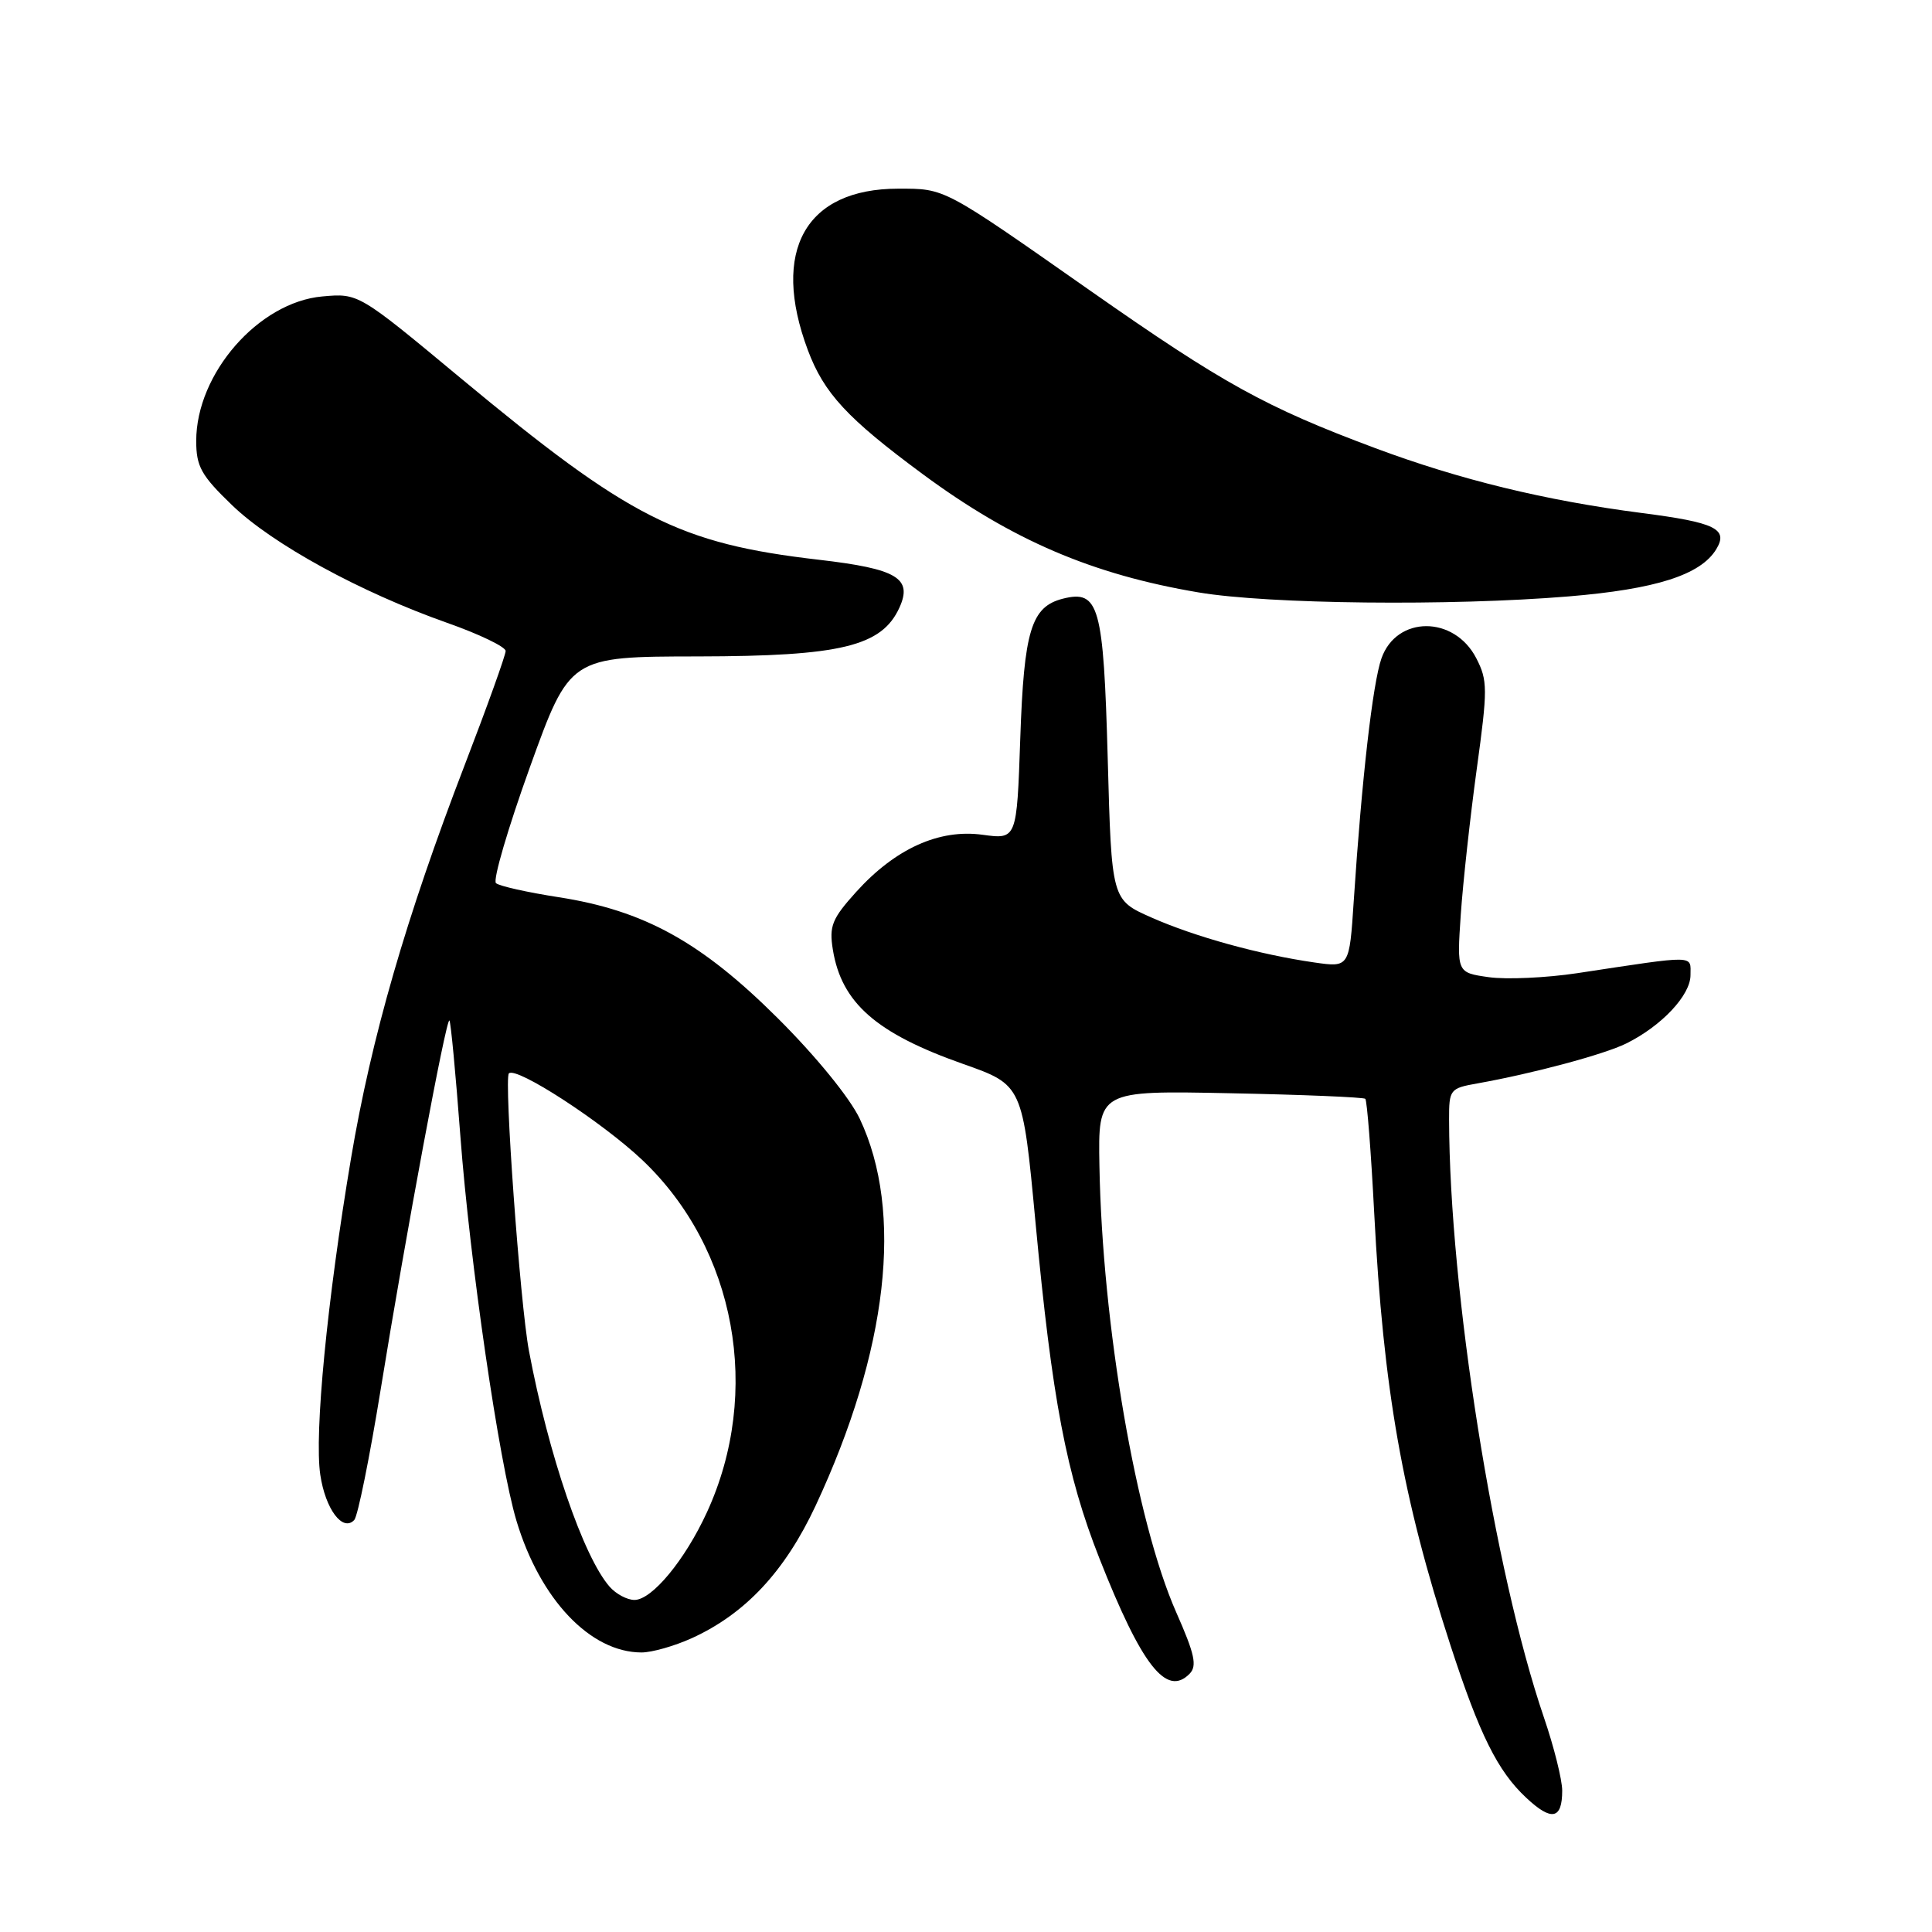 <?xml version="1.0" encoding="UTF-8" standalone="no"?>
<!DOCTYPE svg PUBLIC "-//W3C//DTD SVG 1.1//EN" "http://www.w3.org/Graphics/SVG/1.1/DTD/svg11.dtd" >
<svg xmlns="http://www.w3.org/2000/svg" xmlns:xlink="http://www.w3.org/1999/xlink" version="1.1" viewBox="0 0 256 256">
 <g >
 <path fill="currentColor"
d=" M 207.00 237.27 C 207.00 235.83 205.91 231.47 204.58 227.58 C 197.96 208.19 192.06 171.00 192.01 148.36 C 192.00 144.36 192.13 144.20 195.75 143.56 C 203.15 142.24 212.55 139.72 215.50 138.26 C 220.18 135.94 224.00 131.87 224.00 129.21 C 224.00 126.52 224.97 126.53 209.00 128.95 C 204.88 129.57 199.60 129.81 197.27 129.48 C 193.04 128.88 193.04 128.88 193.56 121.19 C 193.85 116.96 194.80 108.30 195.67 101.95 C 197.14 91.28 197.13 90.16 195.61 87.21 C 192.68 81.54 185.05 81.56 183.05 87.24 C 181.89 90.54 180.44 103.22 179.38 119.35 C 178.80 128.20 178.80 128.20 174.15 127.53 C 166.91 126.49 158.34 124.13 152.56 121.57 C 147.29 119.24 147.29 119.24 146.78 100.54 C 146.22 80.24 145.63 78.12 140.83 79.33 C 136.64 80.40 135.68 83.54 135.19 97.87 C 134.73 111.23 134.73 111.23 130.19 110.61 C 124.44 109.82 118.63 112.45 113.45 118.18 C 110.24 121.74 109.85 122.70 110.36 125.85 C 111.51 132.89 116.10 136.92 127.62 140.98 C 135.50 143.76 135.50 143.76 137.21 161.98 C 139.41 185.46 141.30 195.40 145.68 206.50 C 151.28 220.70 154.56 224.90 157.62 221.79 C 158.65 220.75 158.31 219.19 155.86 213.65 C 150.55 201.63 146.06 175.58 145.68 154.50 C 145.50 144.50 145.50 144.50 163.00 144.86 C 172.62 145.05 180.69 145.39 180.91 145.60 C 181.14 145.82 181.67 152.63 182.09 160.75 C 183.31 184.19 185.83 198.45 192.19 218.00 C 196.04 229.83 198.44 234.68 202.24 238.22 C 205.59 241.36 207.00 241.08 207.00 237.27 Z  M 91.64 217.08 C 98.75 213.85 104.00 208.23 108.08 199.50 C 117.66 178.97 119.76 160.56 113.92 148.24 C 112.61 145.47 108.10 139.94 103.07 134.93 C 92.92 124.82 85.36 120.64 74.00 118.88 C 69.88 118.24 66.15 117.41 65.72 117.02 C 65.28 116.64 67.31 109.73 70.21 101.67 C 75.50 87.00 75.50 87.00 92.50 86.98 C 111.43 86.95 116.84 85.64 119.18 80.51 C 120.95 76.61 118.86 75.37 108.50 74.17 C 89.96 72.02 83.41 68.69 61.00 50.07 C 47.50 38.85 47.50 38.85 42.71 39.28 C 34.26 40.04 26.00 49.50 26.00 58.42 C 26.00 61.82 26.66 63.00 30.75 66.94 C 36.12 72.11 47.75 78.47 59.25 82.53 C 63.51 84.03 67.00 85.71 67.00 86.26 C 67.00 86.81 64.56 93.61 61.57 101.38 C 53.79 121.62 49.21 137.47 46.51 153.50 C 43.35 172.27 41.63 190.01 42.44 195.42 C 43.12 199.98 45.41 203.03 46.94 201.41 C 47.41 200.91 48.99 193.07 50.46 184.00 C 53.75 163.67 59.13 134.80 59.55 135.22 C 59.73 135.39 60.38 142.28 61.00 150.52 C 62.26 167.26 66.14 193.87 68.43 201.50 C 71.56 211.94 78.23 218.95 85.00 218.96 C 86.38 218.96 89.36 218.11 91.64 217.08 Z  M 207.82 79.03 C 219.42 78.07 225.34 76.18 227.41 72.78 C 229.05 70.08 227.30 69.23 217.50 67.97 C 204.75 66.32 193.42 63.56 182.20 59.37 C 167.71 53.96 162.06 50.84 144.50 38.54 C 124.87 24.78 125.28 25.00 119.02 25.00 C 106.73 25.00 102.12 33.23 107.04 46.38 C 109.18 52.11 112.27 55.44 122.26 62.82 C 134.10 71.57 144.74 76.13 158.83 78.50 C 168.07 80.06 192.25 80.32 207.82 79.03 Z  M 80.78 210.25 C 77.30 206.28 72.68 192.77 70.09 179.00 C 68.91 172.72 66.76 142.91 67.43 142.23 C 68.40 141.27 79.80 148.68 85.13 153.73 C 97.51 165.48 100.99 184.47 93.67 200.39 C 90.76 206.72 86.39 212.00 84.07 212.00 C 83.10 212.00 81.62 211.21 80.78 210.25 Z "/>
</g>
</svg>